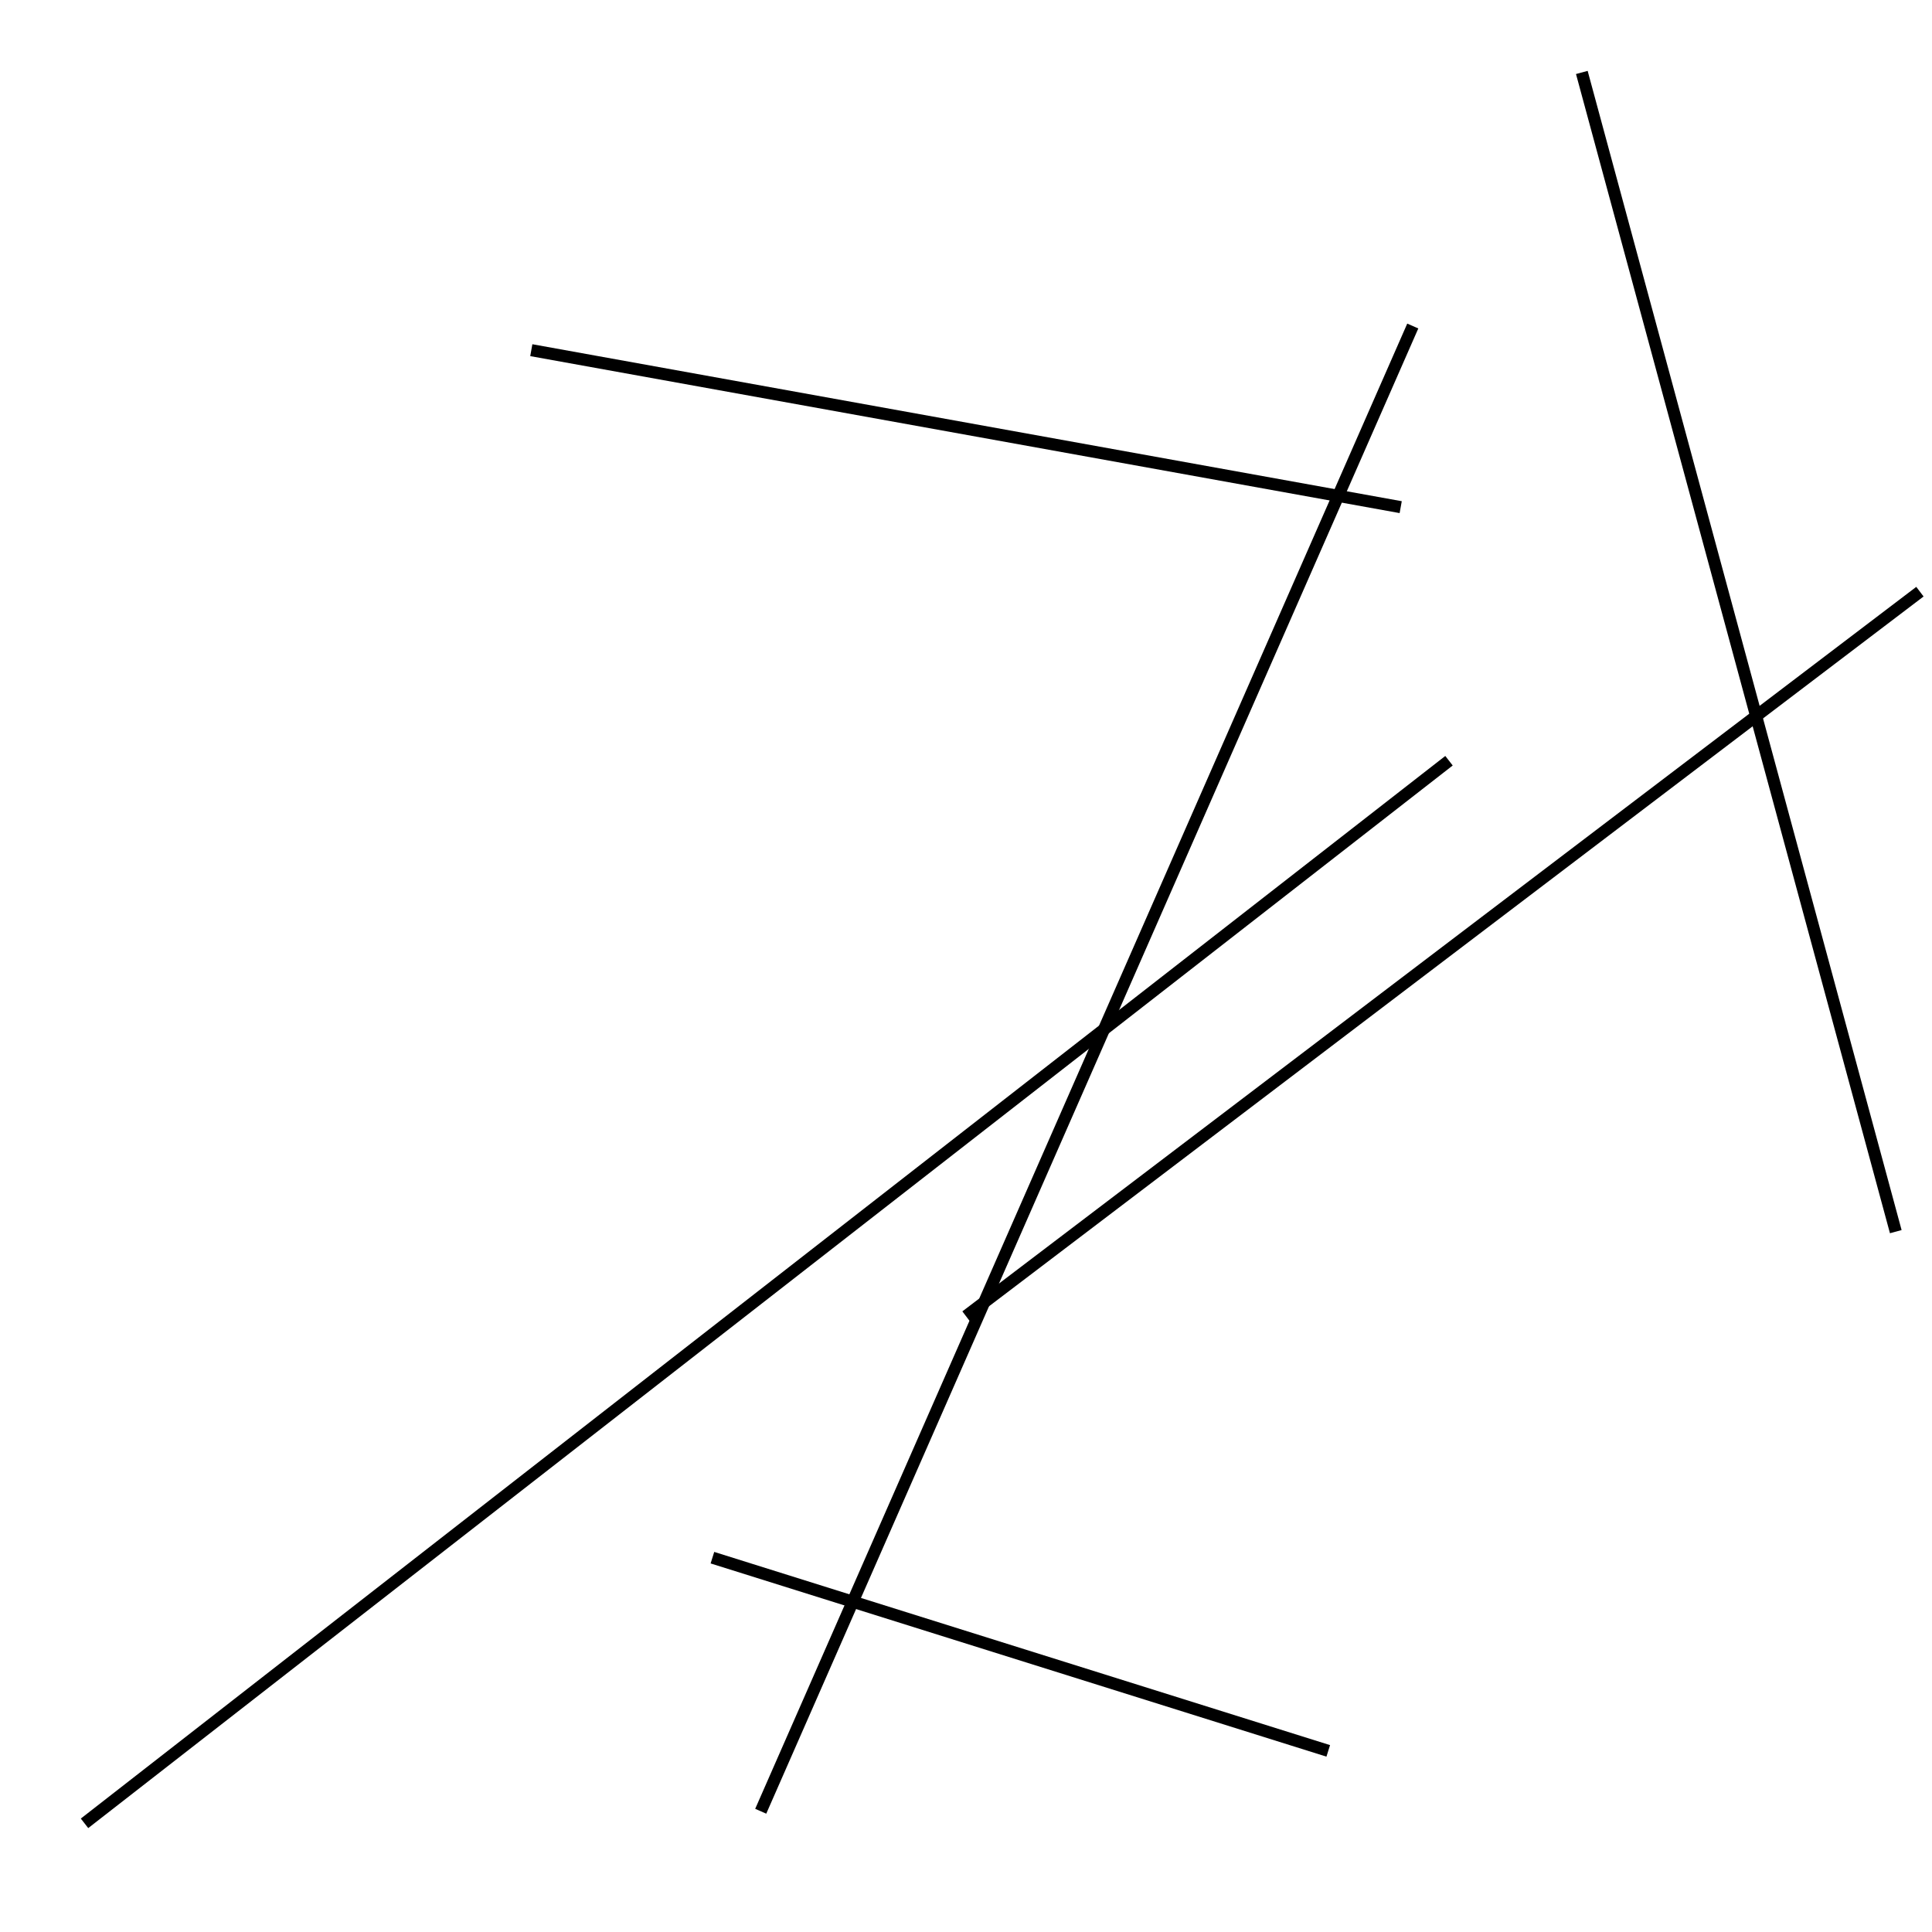 <?xml version="1.0" encoding="utf-8" ?>
<svg baseProfile="full" height="160" version="1.1" width="160" xmlns="http://www.w3.org/2000/svg" xmlns:ev="http://www.w3.org/2001/xml-events" xmlns:xlink="http://www.w3.org/1999/xlink"><defs /><line stroke="black" stroke-width="1" x1="159" x2="80" y1="49" y2="109" /><line stroke="black" stroke-width="1" x1="59" x2="110" y1="129" y2="145" /><line stroke="black" stroke-width="1" x1="116" x2="44" y1="42" y2="29" /><line stroke="black" stroke-width="1" x1="131" x2="157" y1="6" y2="102" /><line stroke="black" stroke-width="1" x1="63" x2="117" y1="150" y2="27" /><line stroke="black" stroke-width="1" x1="7" x2="120" y1="151" y2="63" /></svg>